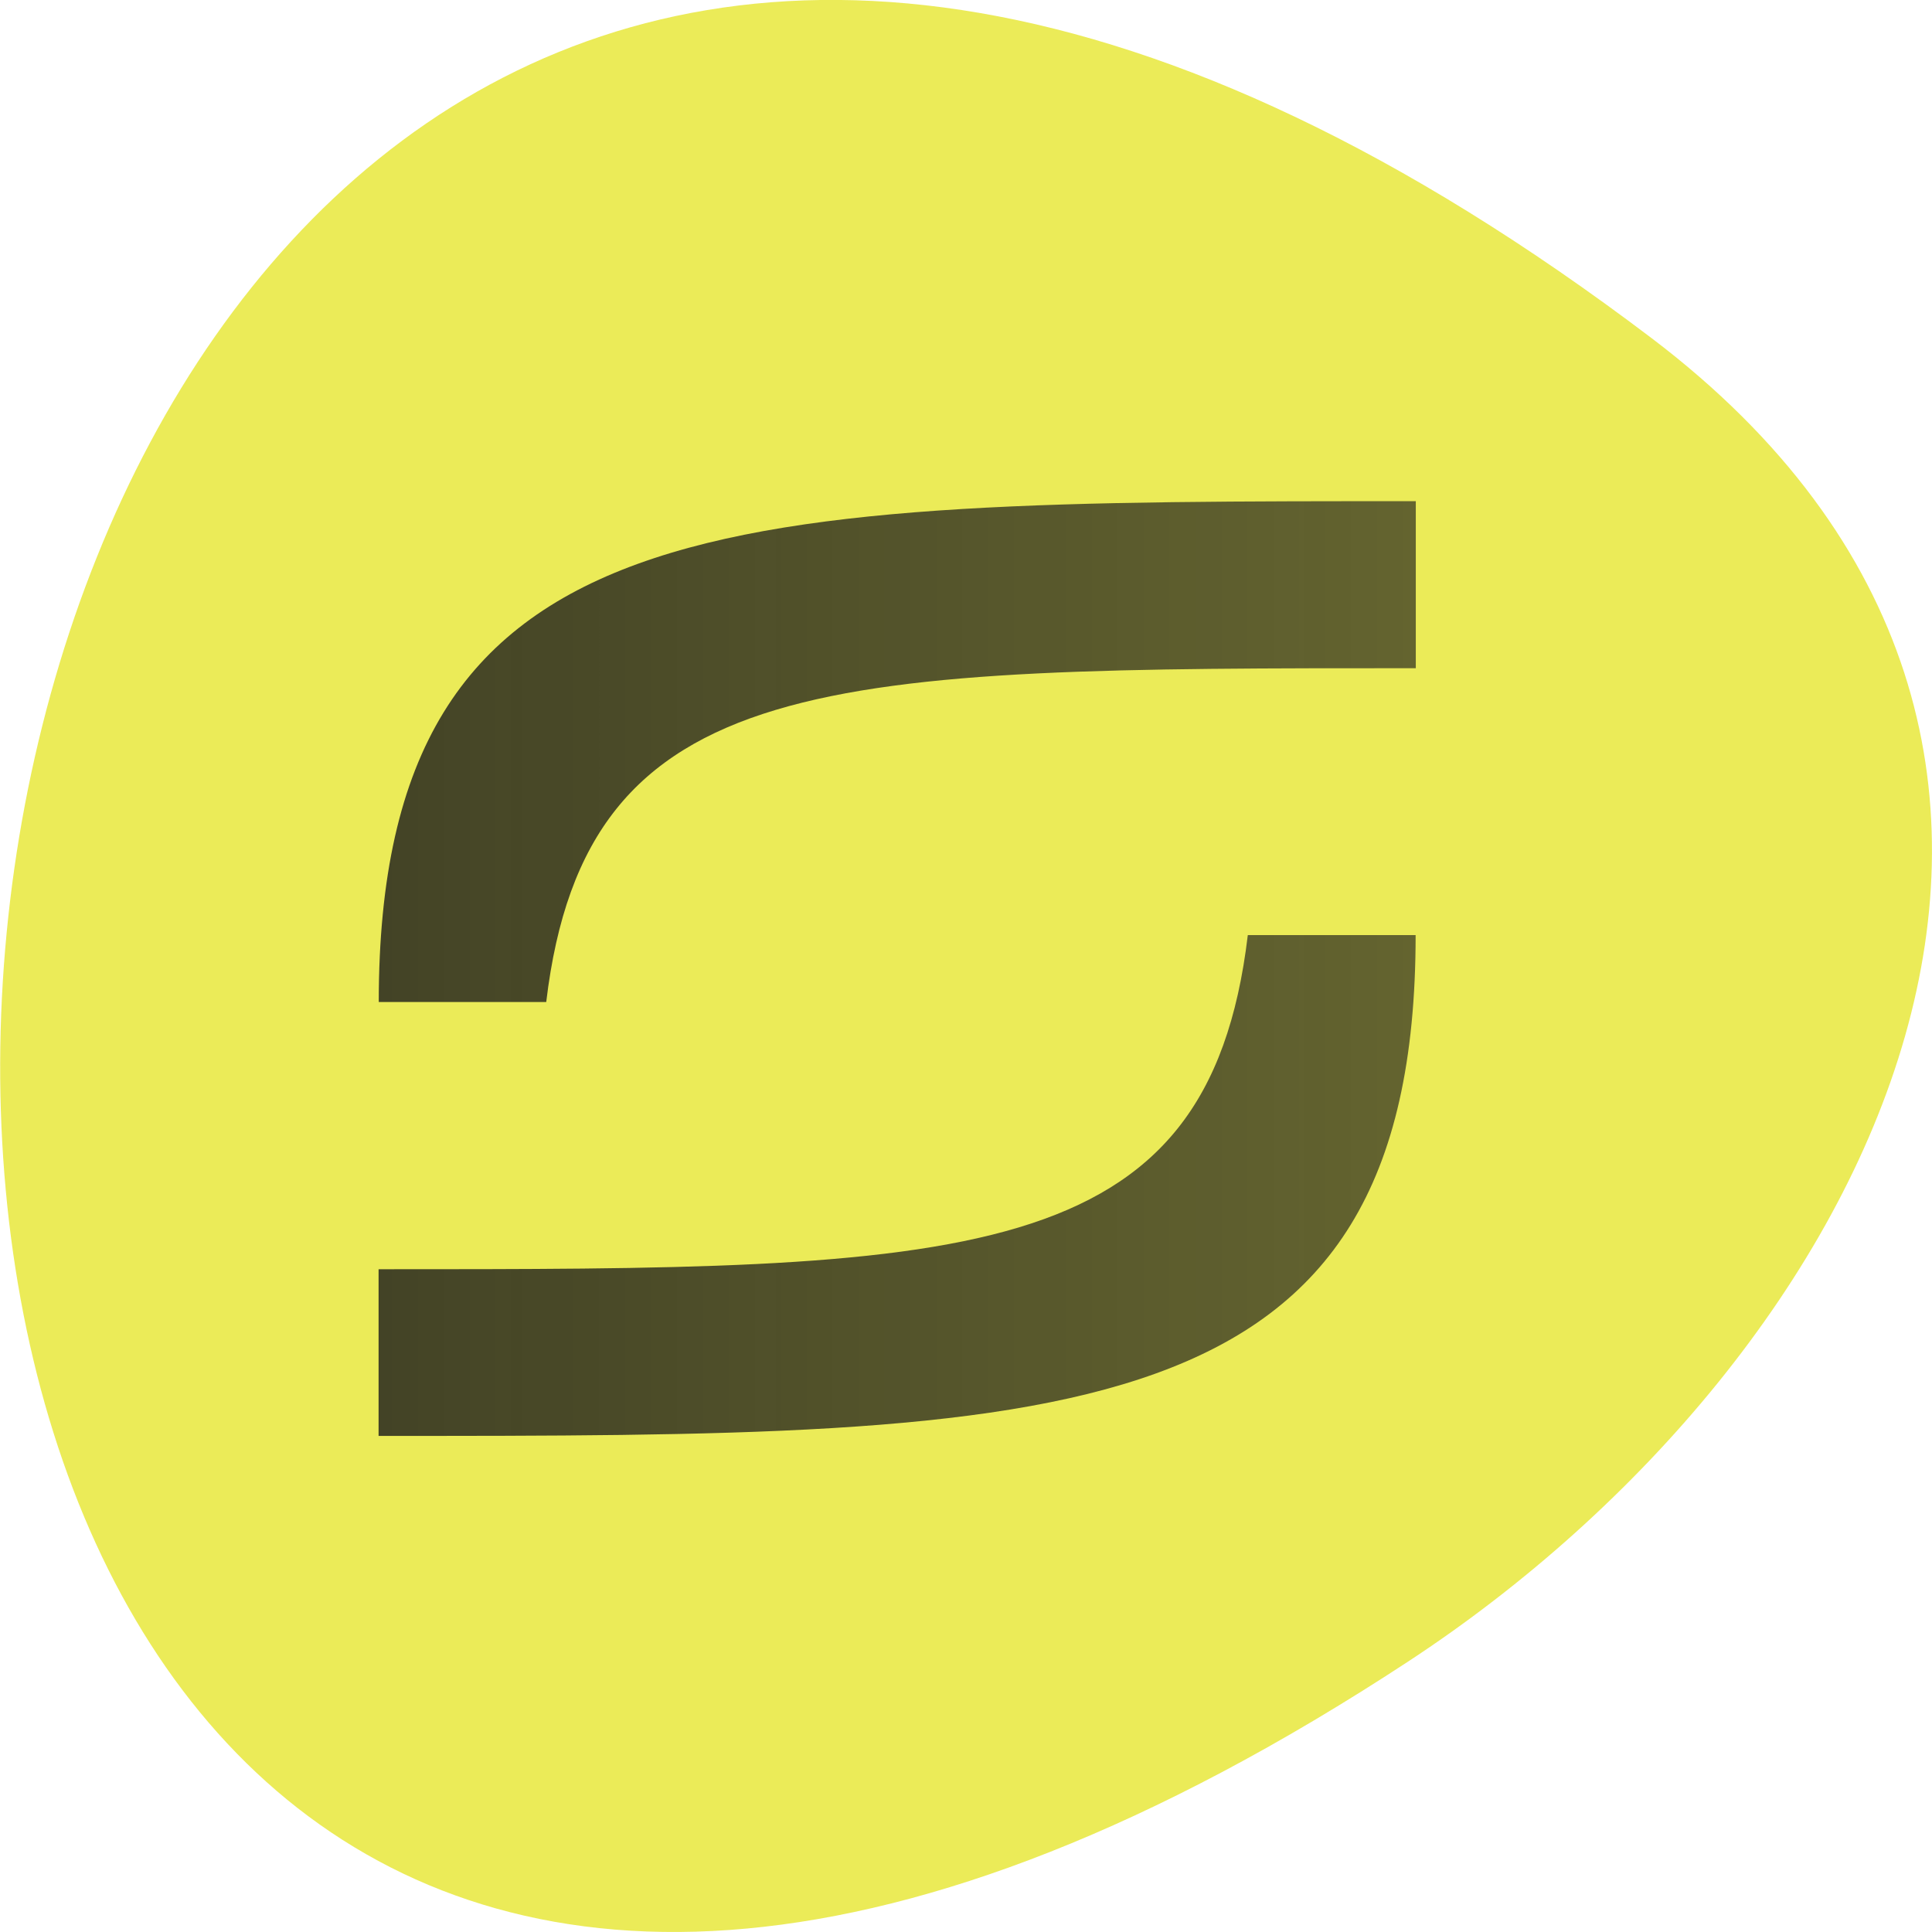 <svg xmlns="http://www.w3.org/2000/svg" viewBox="0 0 22 22"><defs><linearGradient id="0" gradientUnits="userSpaceOnUse" x1="10" x2="40" gradientTransform="matrix(0.394 0 0 0.38 0.374 1.906)"><stop stop-color="#191919" stop-opacity="0.8"/><stop offset="1" stop-color="#191919" stop-opacity="0.643"/></linearGradient></defs><path d="m 18.809 3.852 c -22.891 -17.344 -26.14 30.387 -2.777 15.07 c 5.328 -3.492 8.84 -10.473 2.777 -15.07" fill="#ebeb58"/><g fill="url(#0)"><path d="m 4.313 11.41 c 0 -5.703 3.934 -5.703 11.809 -5.703 v 1.902 c -6.691 0 -9.449 0 -9.902 3.801"/><path d="m 16.12 10.648 c 0 5.703 -3.938 5.703 -11.809 5.703 v -1.898 c 6.691 0 9.445 0 9.898 -3.805"/></g></svg>